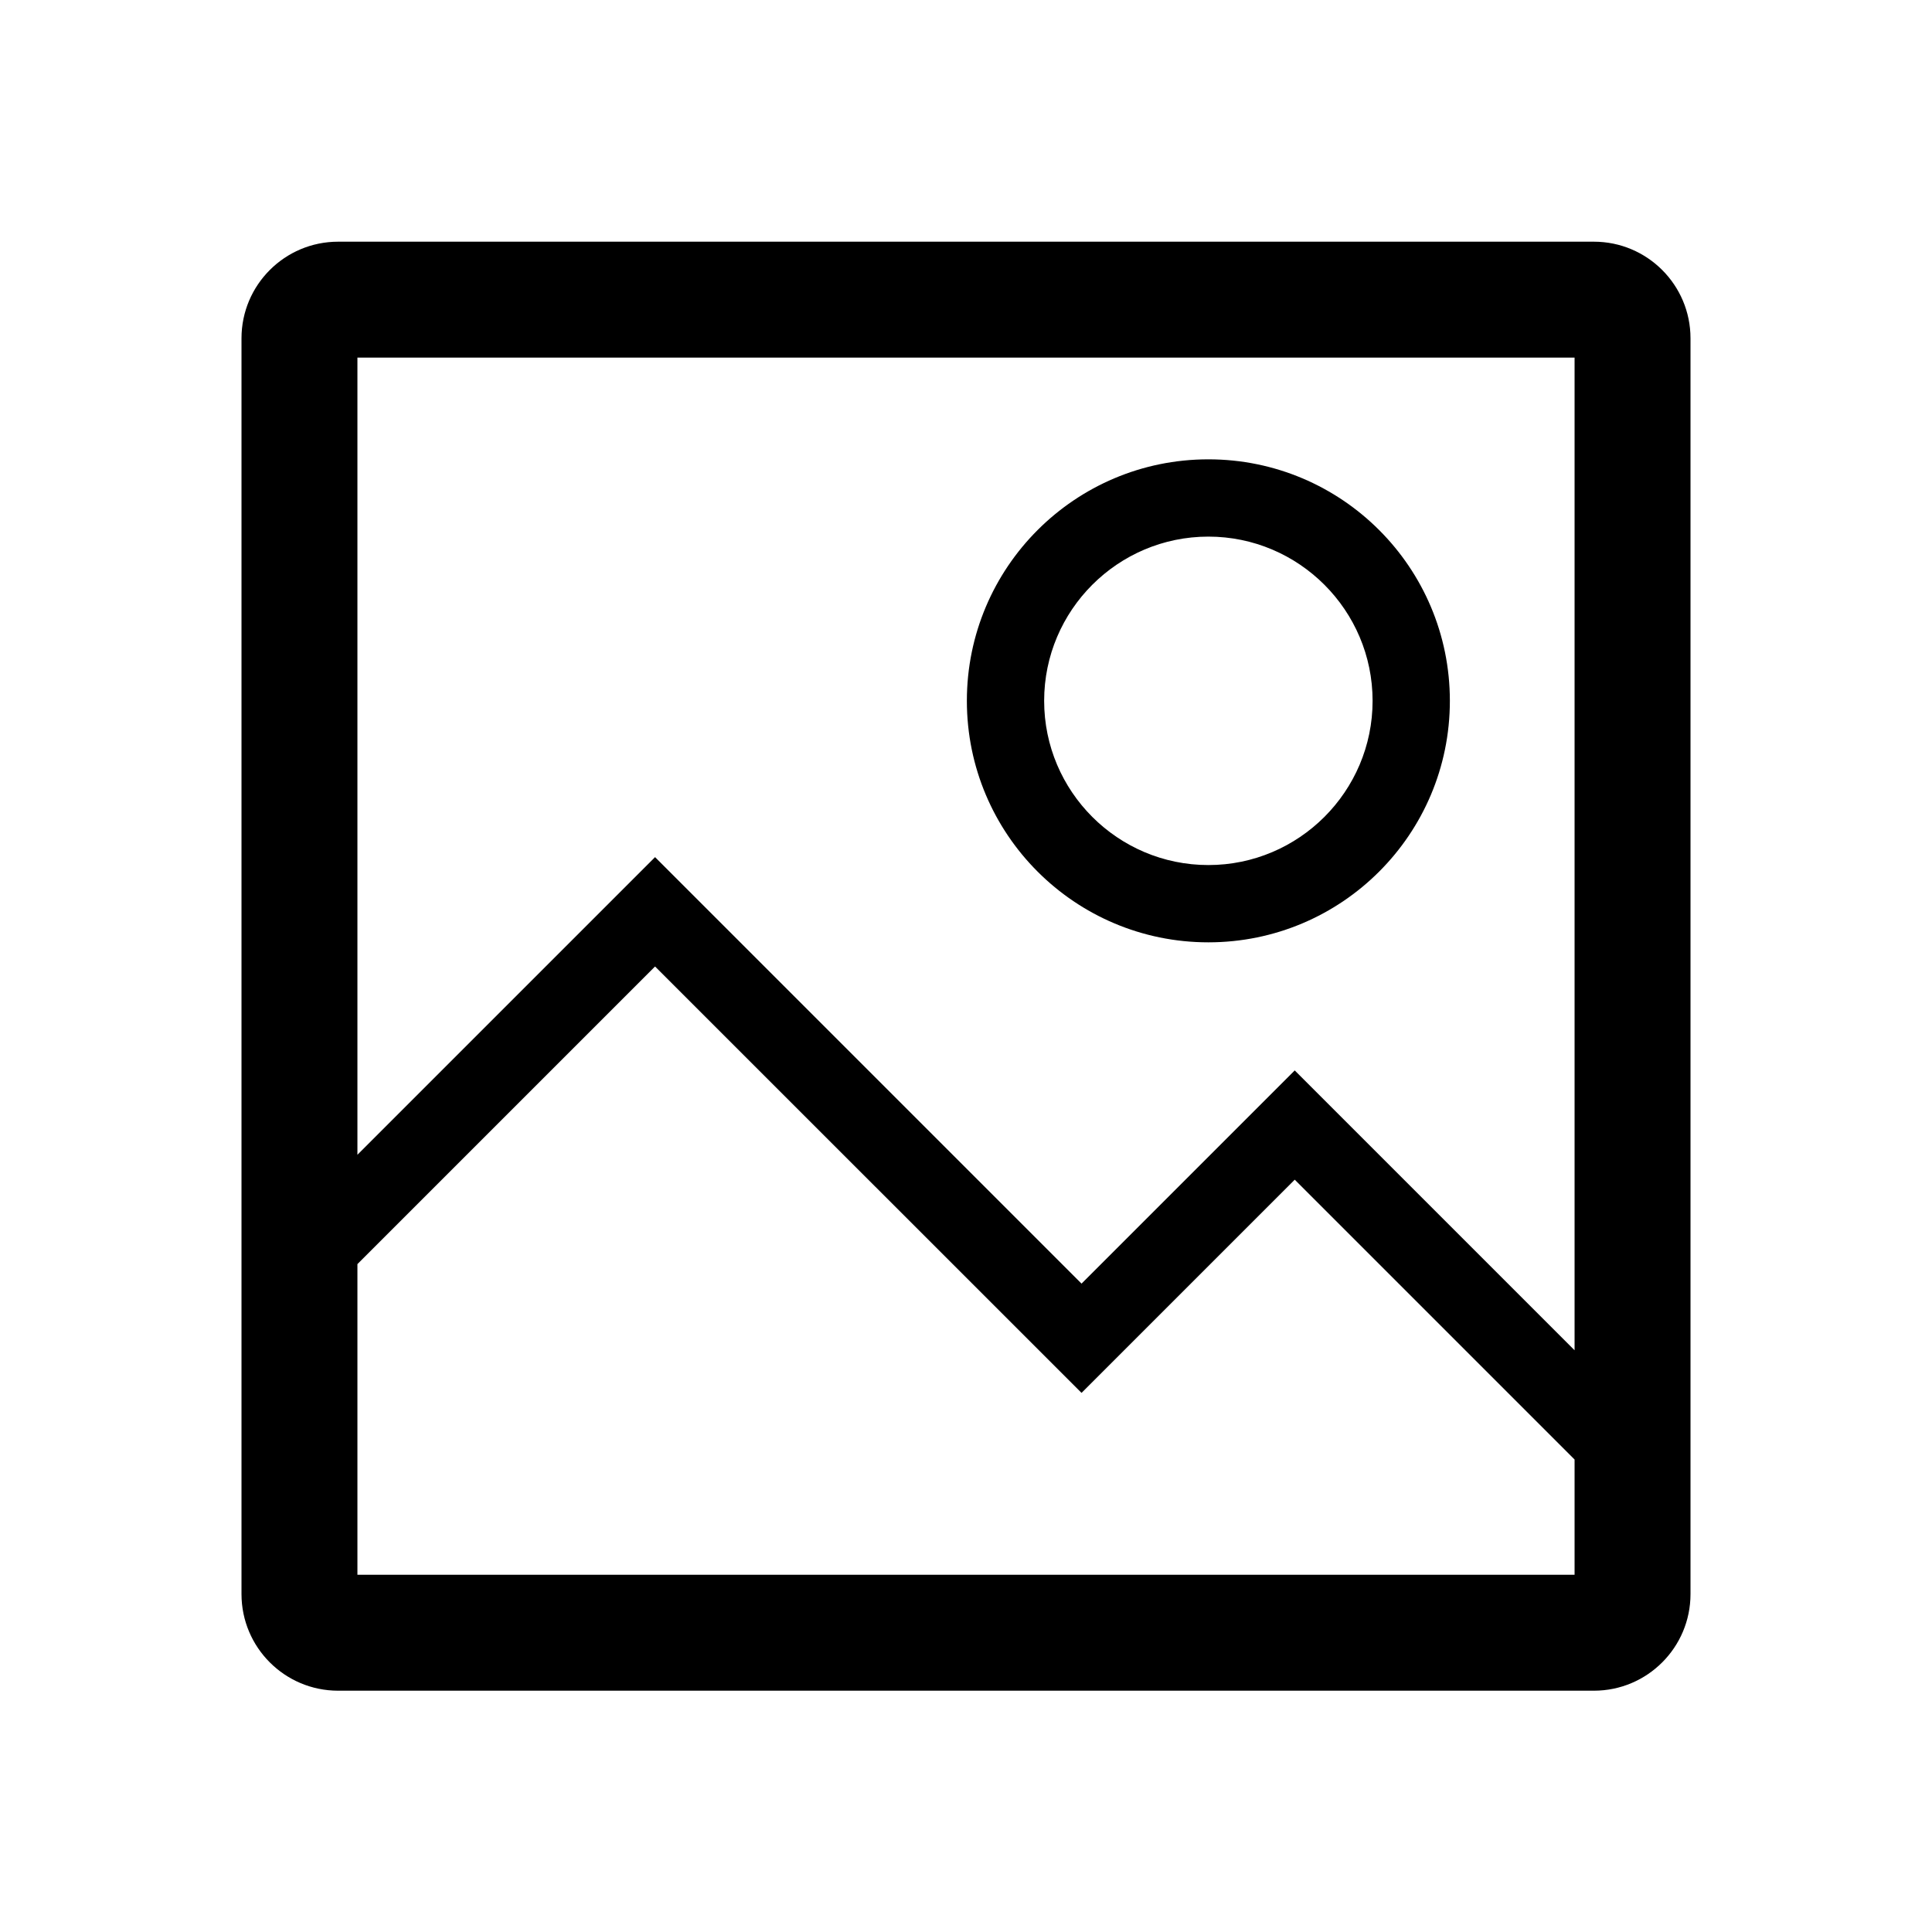 <?xml version="1.0" encoding="utf-8"?>
<!-- Generator: Adobe Illustrator 19.0.1, SVG Export Plug-In . SVG Version: 6.00 Build 0)  -->
<svg version="1.1" id="Layer_1" xmlns="http://www.w3.org/2000/svg" xmlns:xlink="http://www.w3.org/1999/xlink" x="0px" y="0px"
	 viewBox="0 0 20 20" style="enable-background:new 0 0 20 20;" xml:space="preserve">
<style type="text/css">
	.st0{fill:none;}
</style>
<g>
	<rect class="st0" width="20" height="20"/>
	<g>
		<path d="M16.5,2.502h-13c-0.552,0-1,0.448-1,1v13c0,0.552,0.448,1,1,1h13c0.552,0,1-0.448,1-1v-13
			C17.5,2.95,17.052,2.502,16.5,2.502z M16.3,16.302H3.7v-3.216l3.081-3.081
			l4.415,4.414l2.207-2.207l2.897,2.897V16.302z M16.3,13.978l-2.897-2.897
			l-2.207,2.207L6.781,8.873L3.7,11.954V3.702h12.6V13.978z"/>
		<path d="M12.509,9.755c1.381,0,2.5-1.119,2.5-2.5c0-1.381-1.119-2.5-2.5-2.5
			c-1.381,0-2.5,1.119-2.5,2.5C10.009,8.636,11.128,9.755,12.509,9.755z M12.509,5.555
			c0.937,0,1.7,0.763,1.7,1.7s-0.763,1.7-1.7,1.7
			S10.809,8.193,10.809,7.255S11.572,5.555,12.509,5.555z"/>
	</g>
</g>
</svg>
